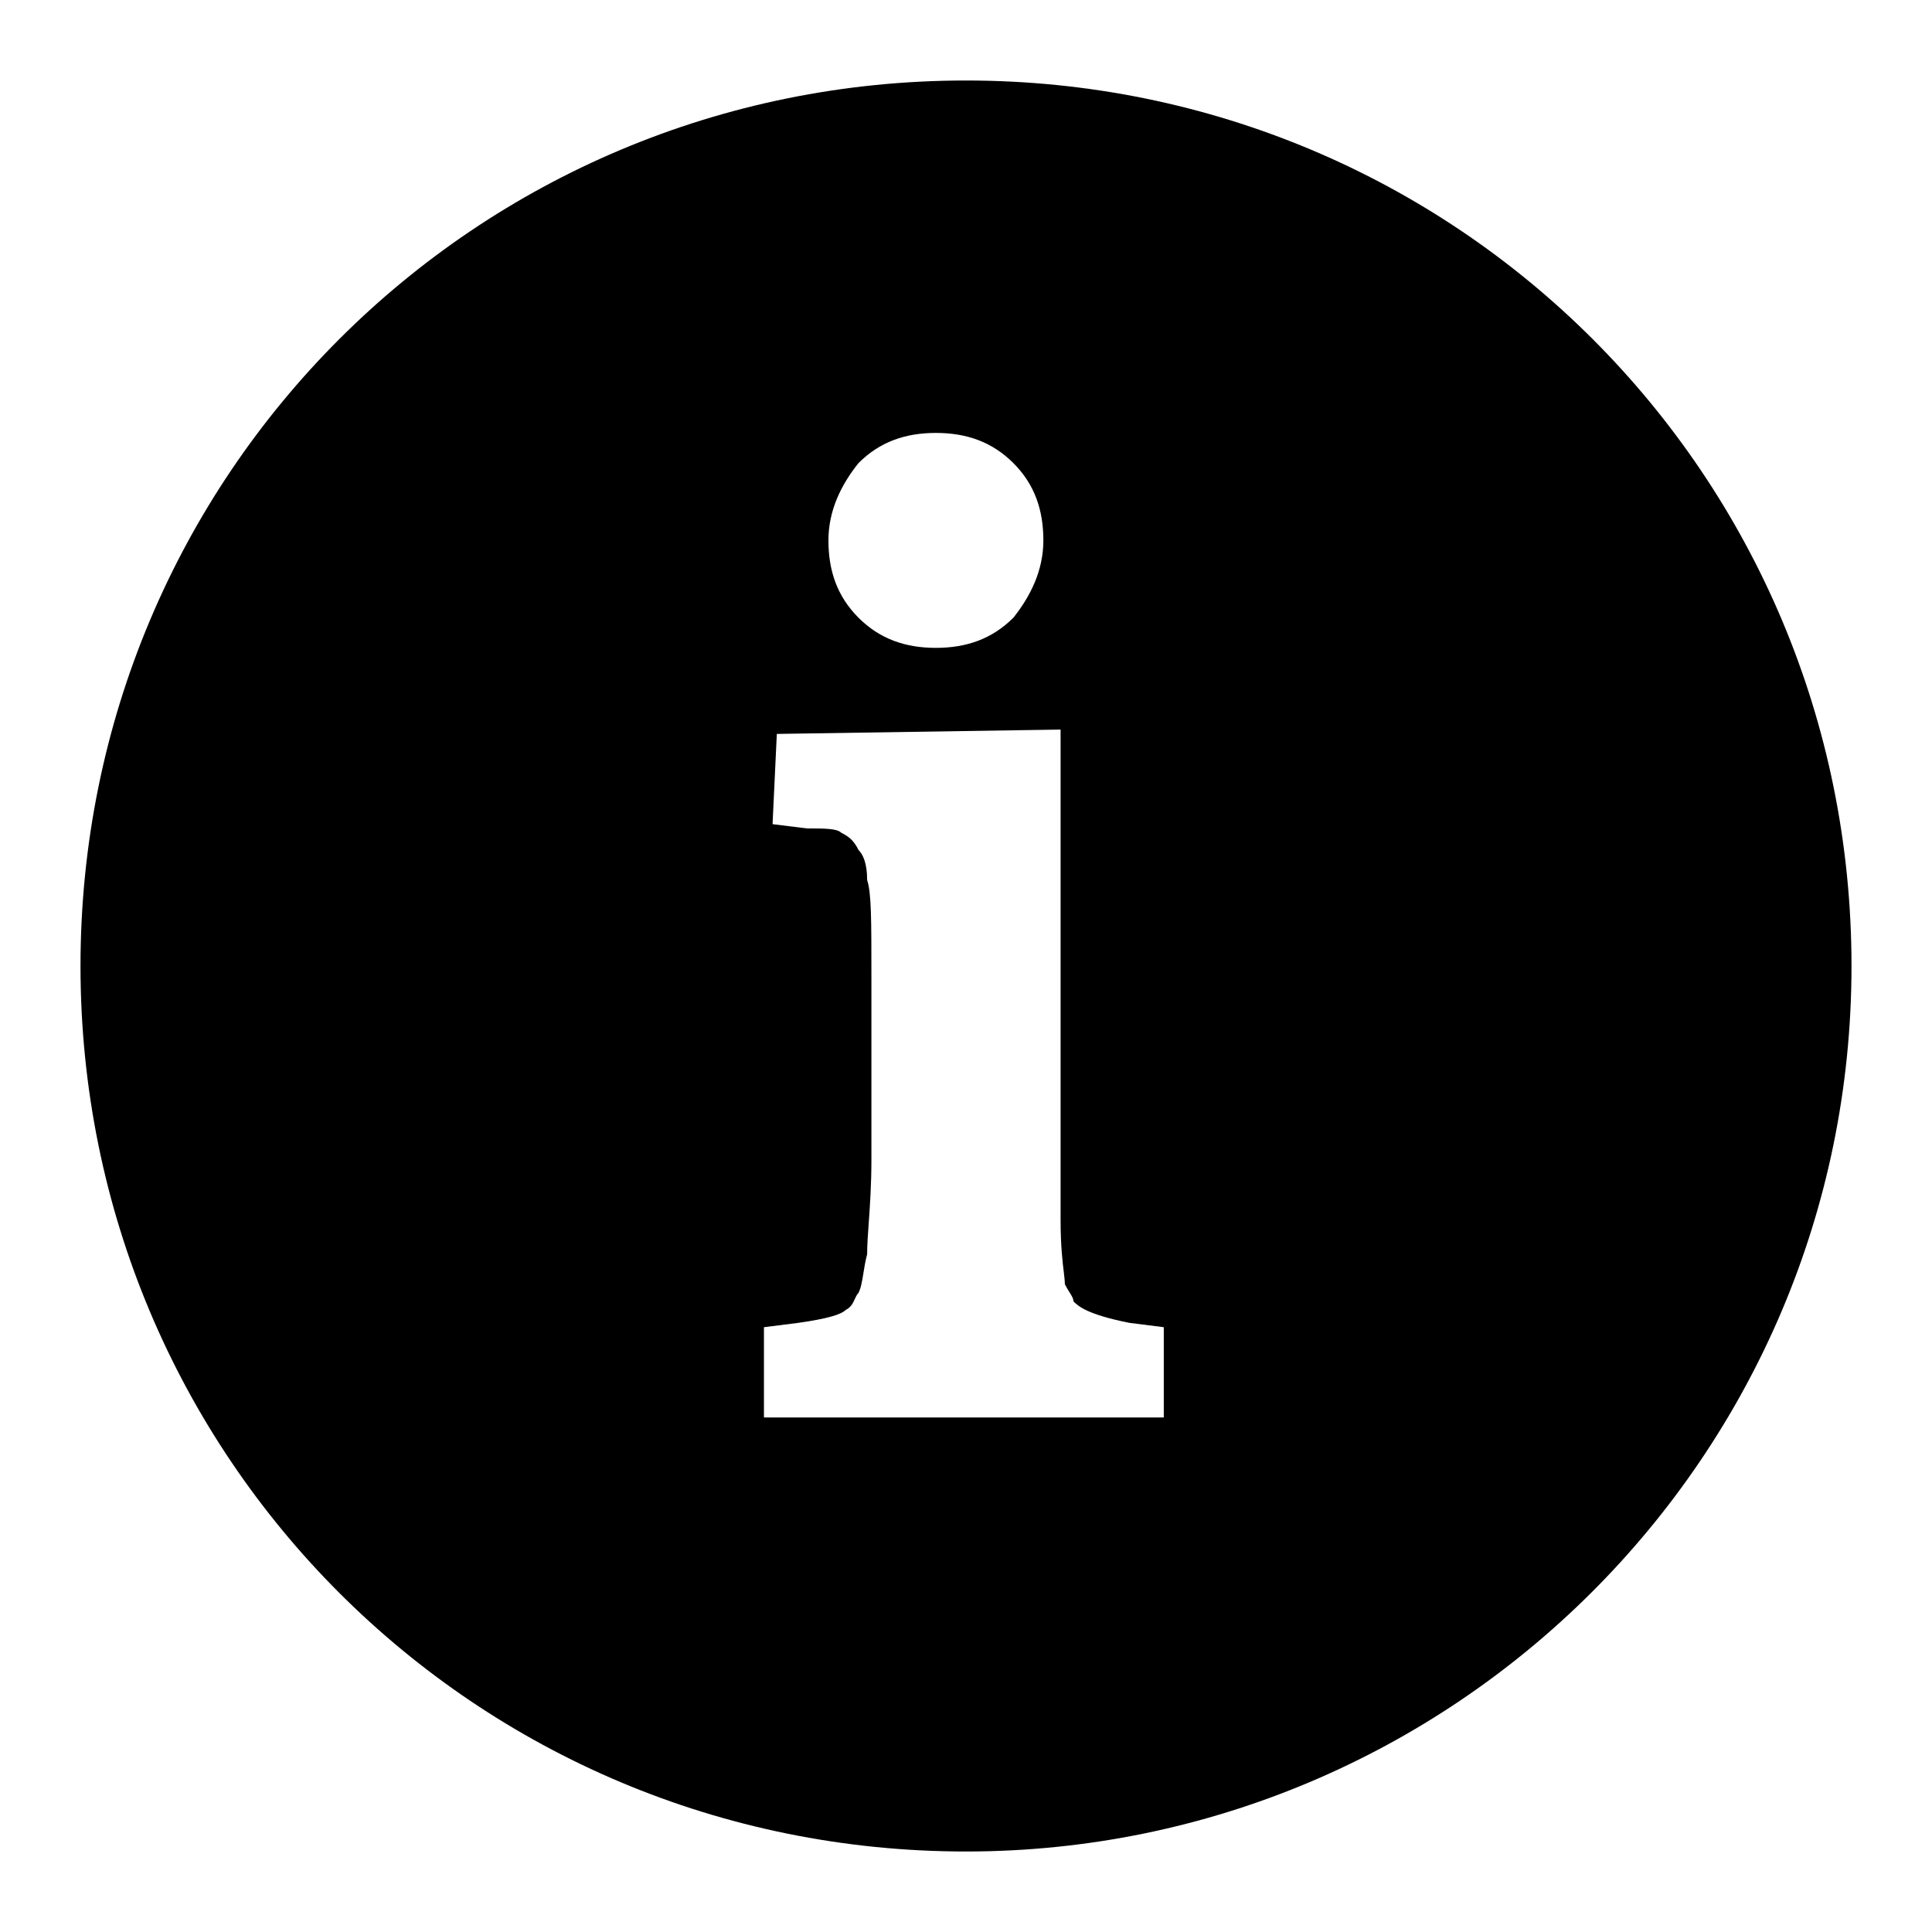 <svg width="24" height="24" viewBox="0 0 24 24" fill="none" xmlns="http://www.w3.org/2000/svg">
<path fill-rule="evenodd" clip-rule="evenodd" d="M1 12C1 5.903 5.903 1 12 1C18.097 1 23 5.903 23 12C23 18.099 18.041 23 12 23C5.903 23 1 18.097 1 12ZM11.626 8.048C11.252 8.048 10.932 7.941 10.665 7.674C10.398 7.407 10.291 7.087 10.291 6.713C10.291 6.339 10.451 6.019 10.665 5.752C10.932 5.485 11.252 5.378 11.626 5.378C12 5.378 12.32 5.485 12.588 5.752C12.855 6.019 12.961 6.339 12.961 6.713C12.961 7.087 12.801 7.407 12.588 7.674C12.32 7.941 12 8.048 11.626 8.048ZM9.49 16.487V17.608H14.457V16.487L14.03 16.433C13.495 16.327 13.389 16.22 13.335 16.166C13.335 16.133 13.315 16.1 13.287 16.055C13.269 16.027 13.249 15.994 13.228 15.953C13.228 15.918 13.223 15.873 13.216 15.812C13.2 15.682 13.175 15.478 13.175 15.152V14.457V9.063L9.65 9.117L9.597 10.238L10.024 10.291C10.238 10.291 10.398 10.291 10.451 10.345C10.558 10.398 10.611 10.452 10.665 10.559C10.718 10.612 10.772 10.719 10.772 10.932C10.825 11.093 10.825 11.413 10.825 12.161V12.161V14.404C10.825 14.717 10.807 14.975 10.792 15.188C10.781 15.339 10.772 15.468 10.772 15.579C10.749 15.668 10.736 15.748 10.725 15.819C10.709 15.917 10.696 15.998 10.665 16.06C10.645 16.079 10.633 16.107 10.619 16.136C10.597 16.185 10.572 16.24 10.505 16.273C10.451 16.327 10.291 16.38 9.917 16.433L9.49 16.487Z" fill="black"/>
</svg>
